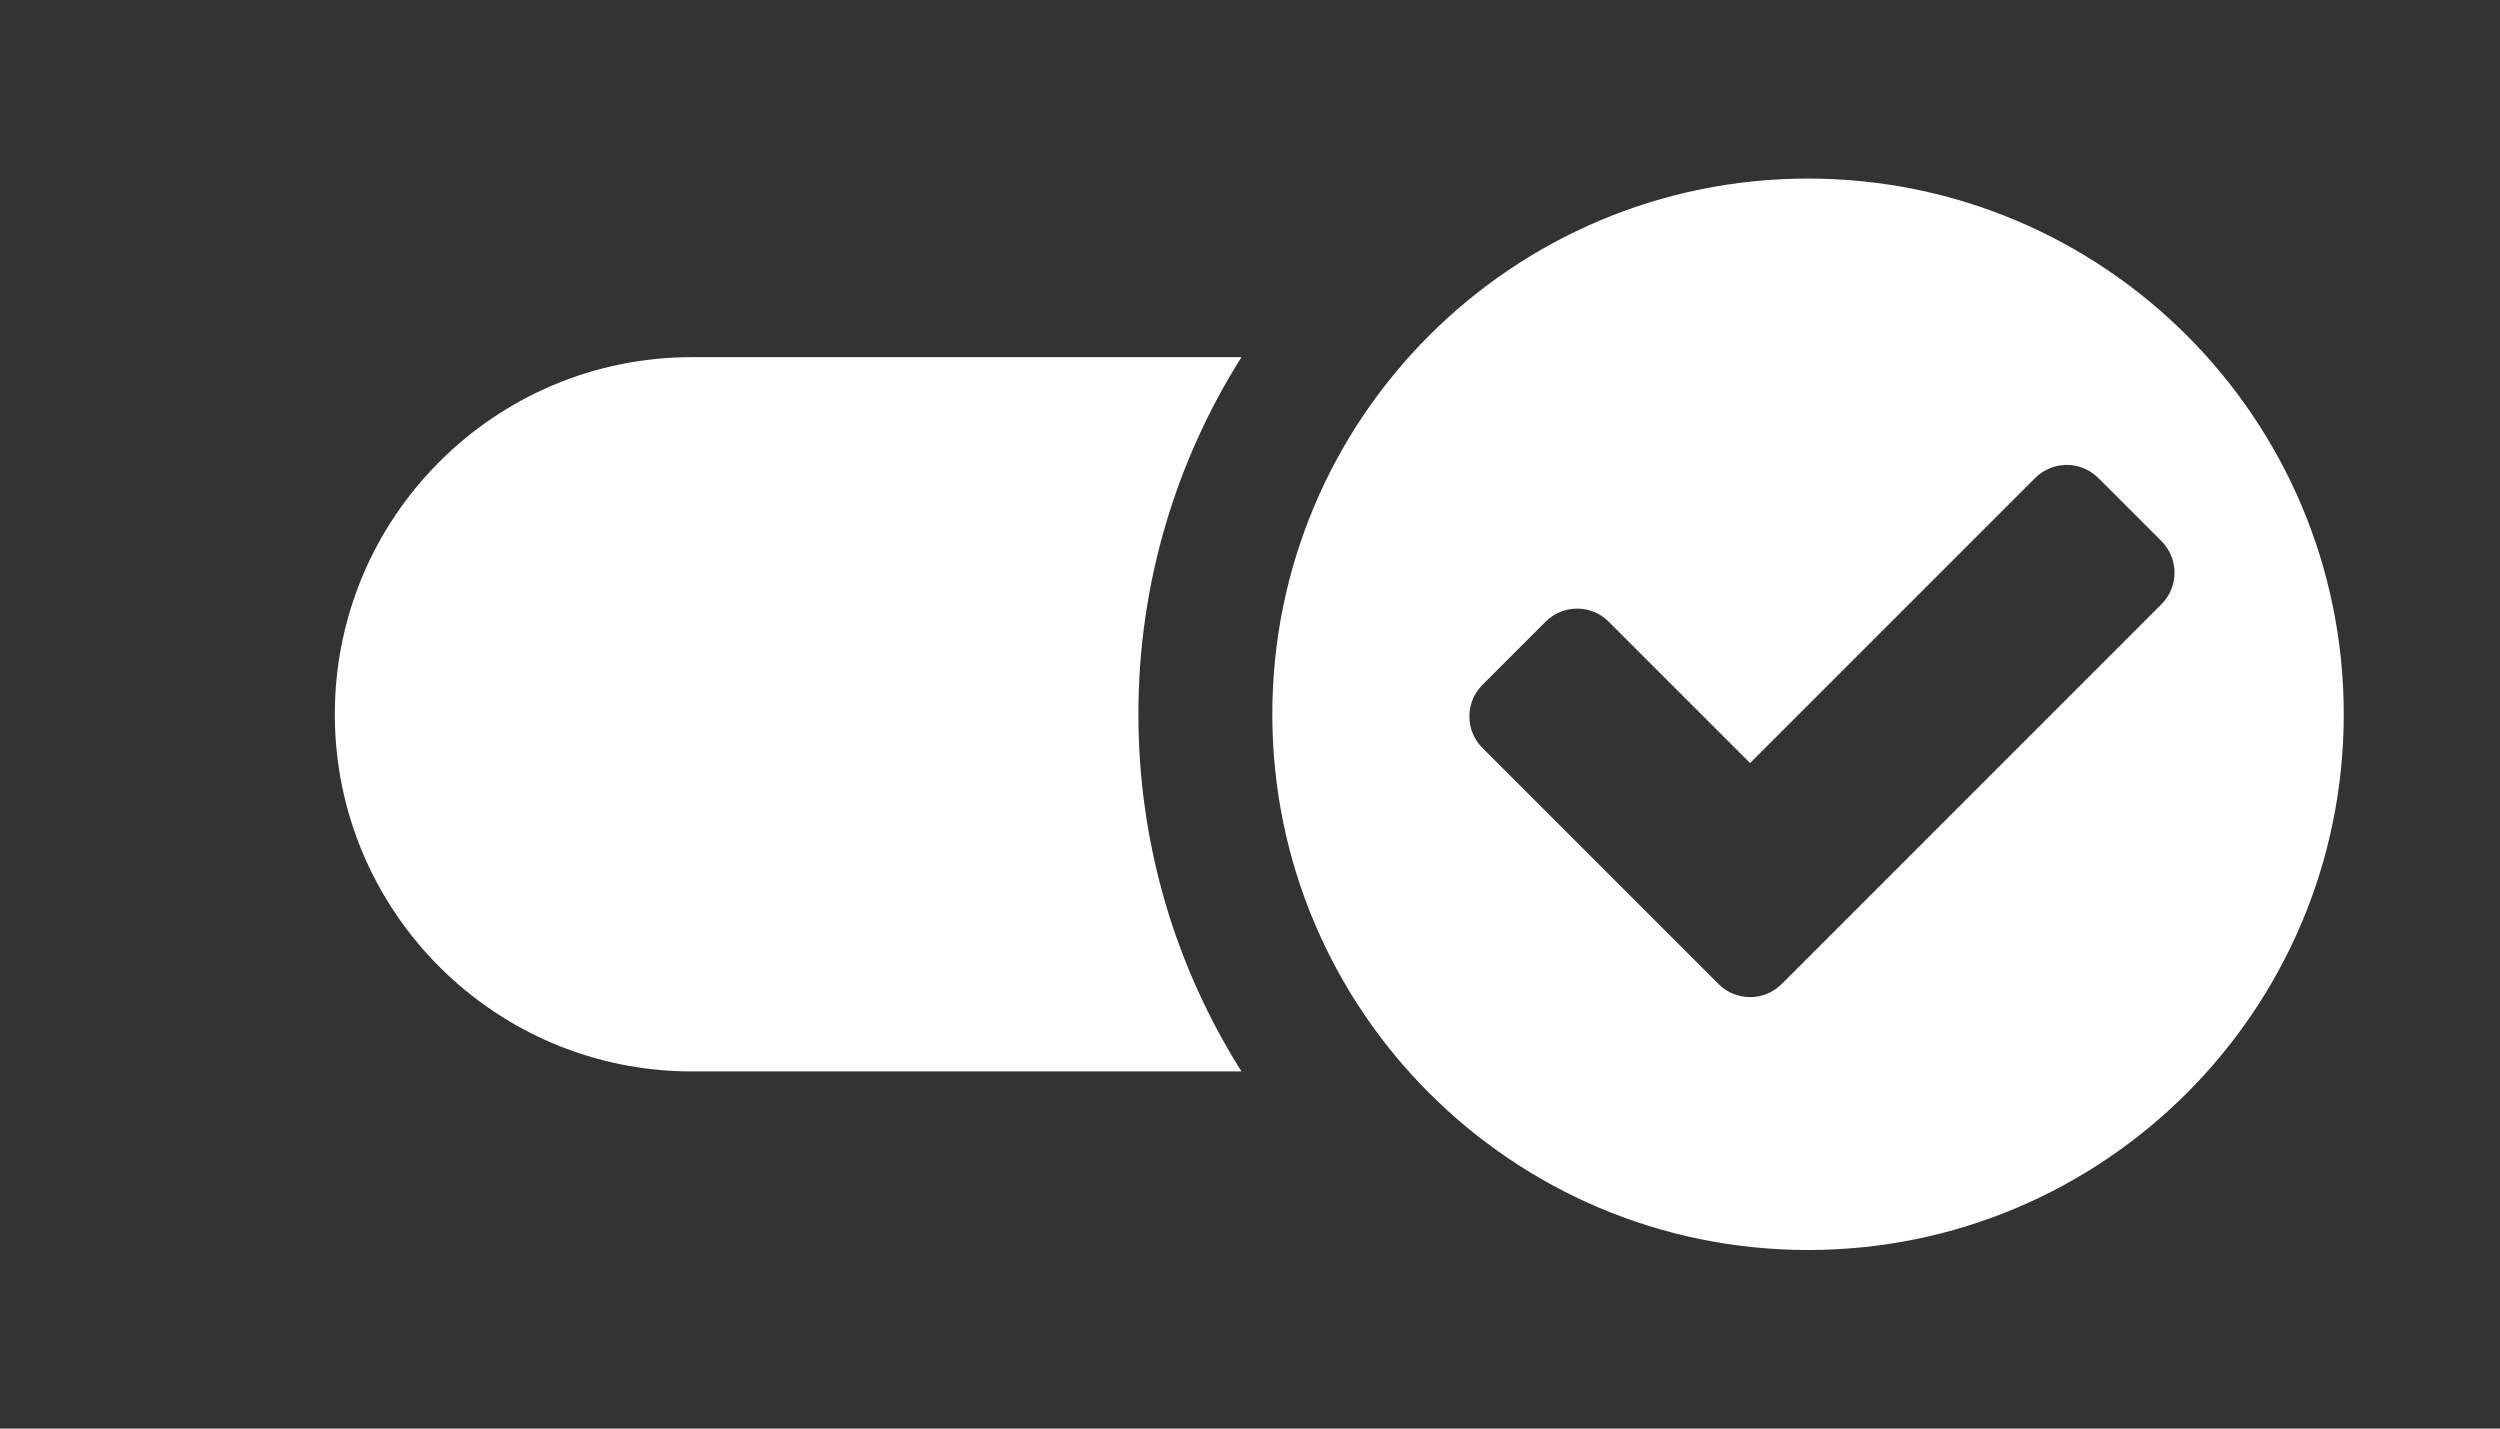 <svg width="112" height="64" viewBox="0 0 112 64" fill="none" xmlns="http://www.w3.org/2000/svg">
<rect x="0" y="0" width="112" height="64" fill="#333333" stroke="none"/>
<path d="M105 32C105 45.255 94.255 56 81 56C67.745 56 57 45.255 57 32C57 18.745 67.745 8 81 8C94.255 8 105 18.745 105 32ZM96.832 27.071C97.614 26.29 97.614 25.024 96.833 24.243L94.004 21.414C93.223 20.633 91.957 20.633 91.176 21.414L78.404 34.186L72.071 27.852C71.29 27.071 70.024 27.071 69.243 27.852L66.414 30.681C65.633 31.462 65.633 32.728 66.414 33.509L76.99 44.085C77.771 44.866 79.037 44.866 79.819 44.085L96.832 27.071Z" fill="white"/>
<path d="M31 16H55.618C52.693 20.631 51 26.118 51 32C51 37.882 52.693 43.369 55.618 48H31C22.163 48 15 40.837 15 32C15 23.163 22.163 16 31 16Z" fill="white"/>
</svg>
